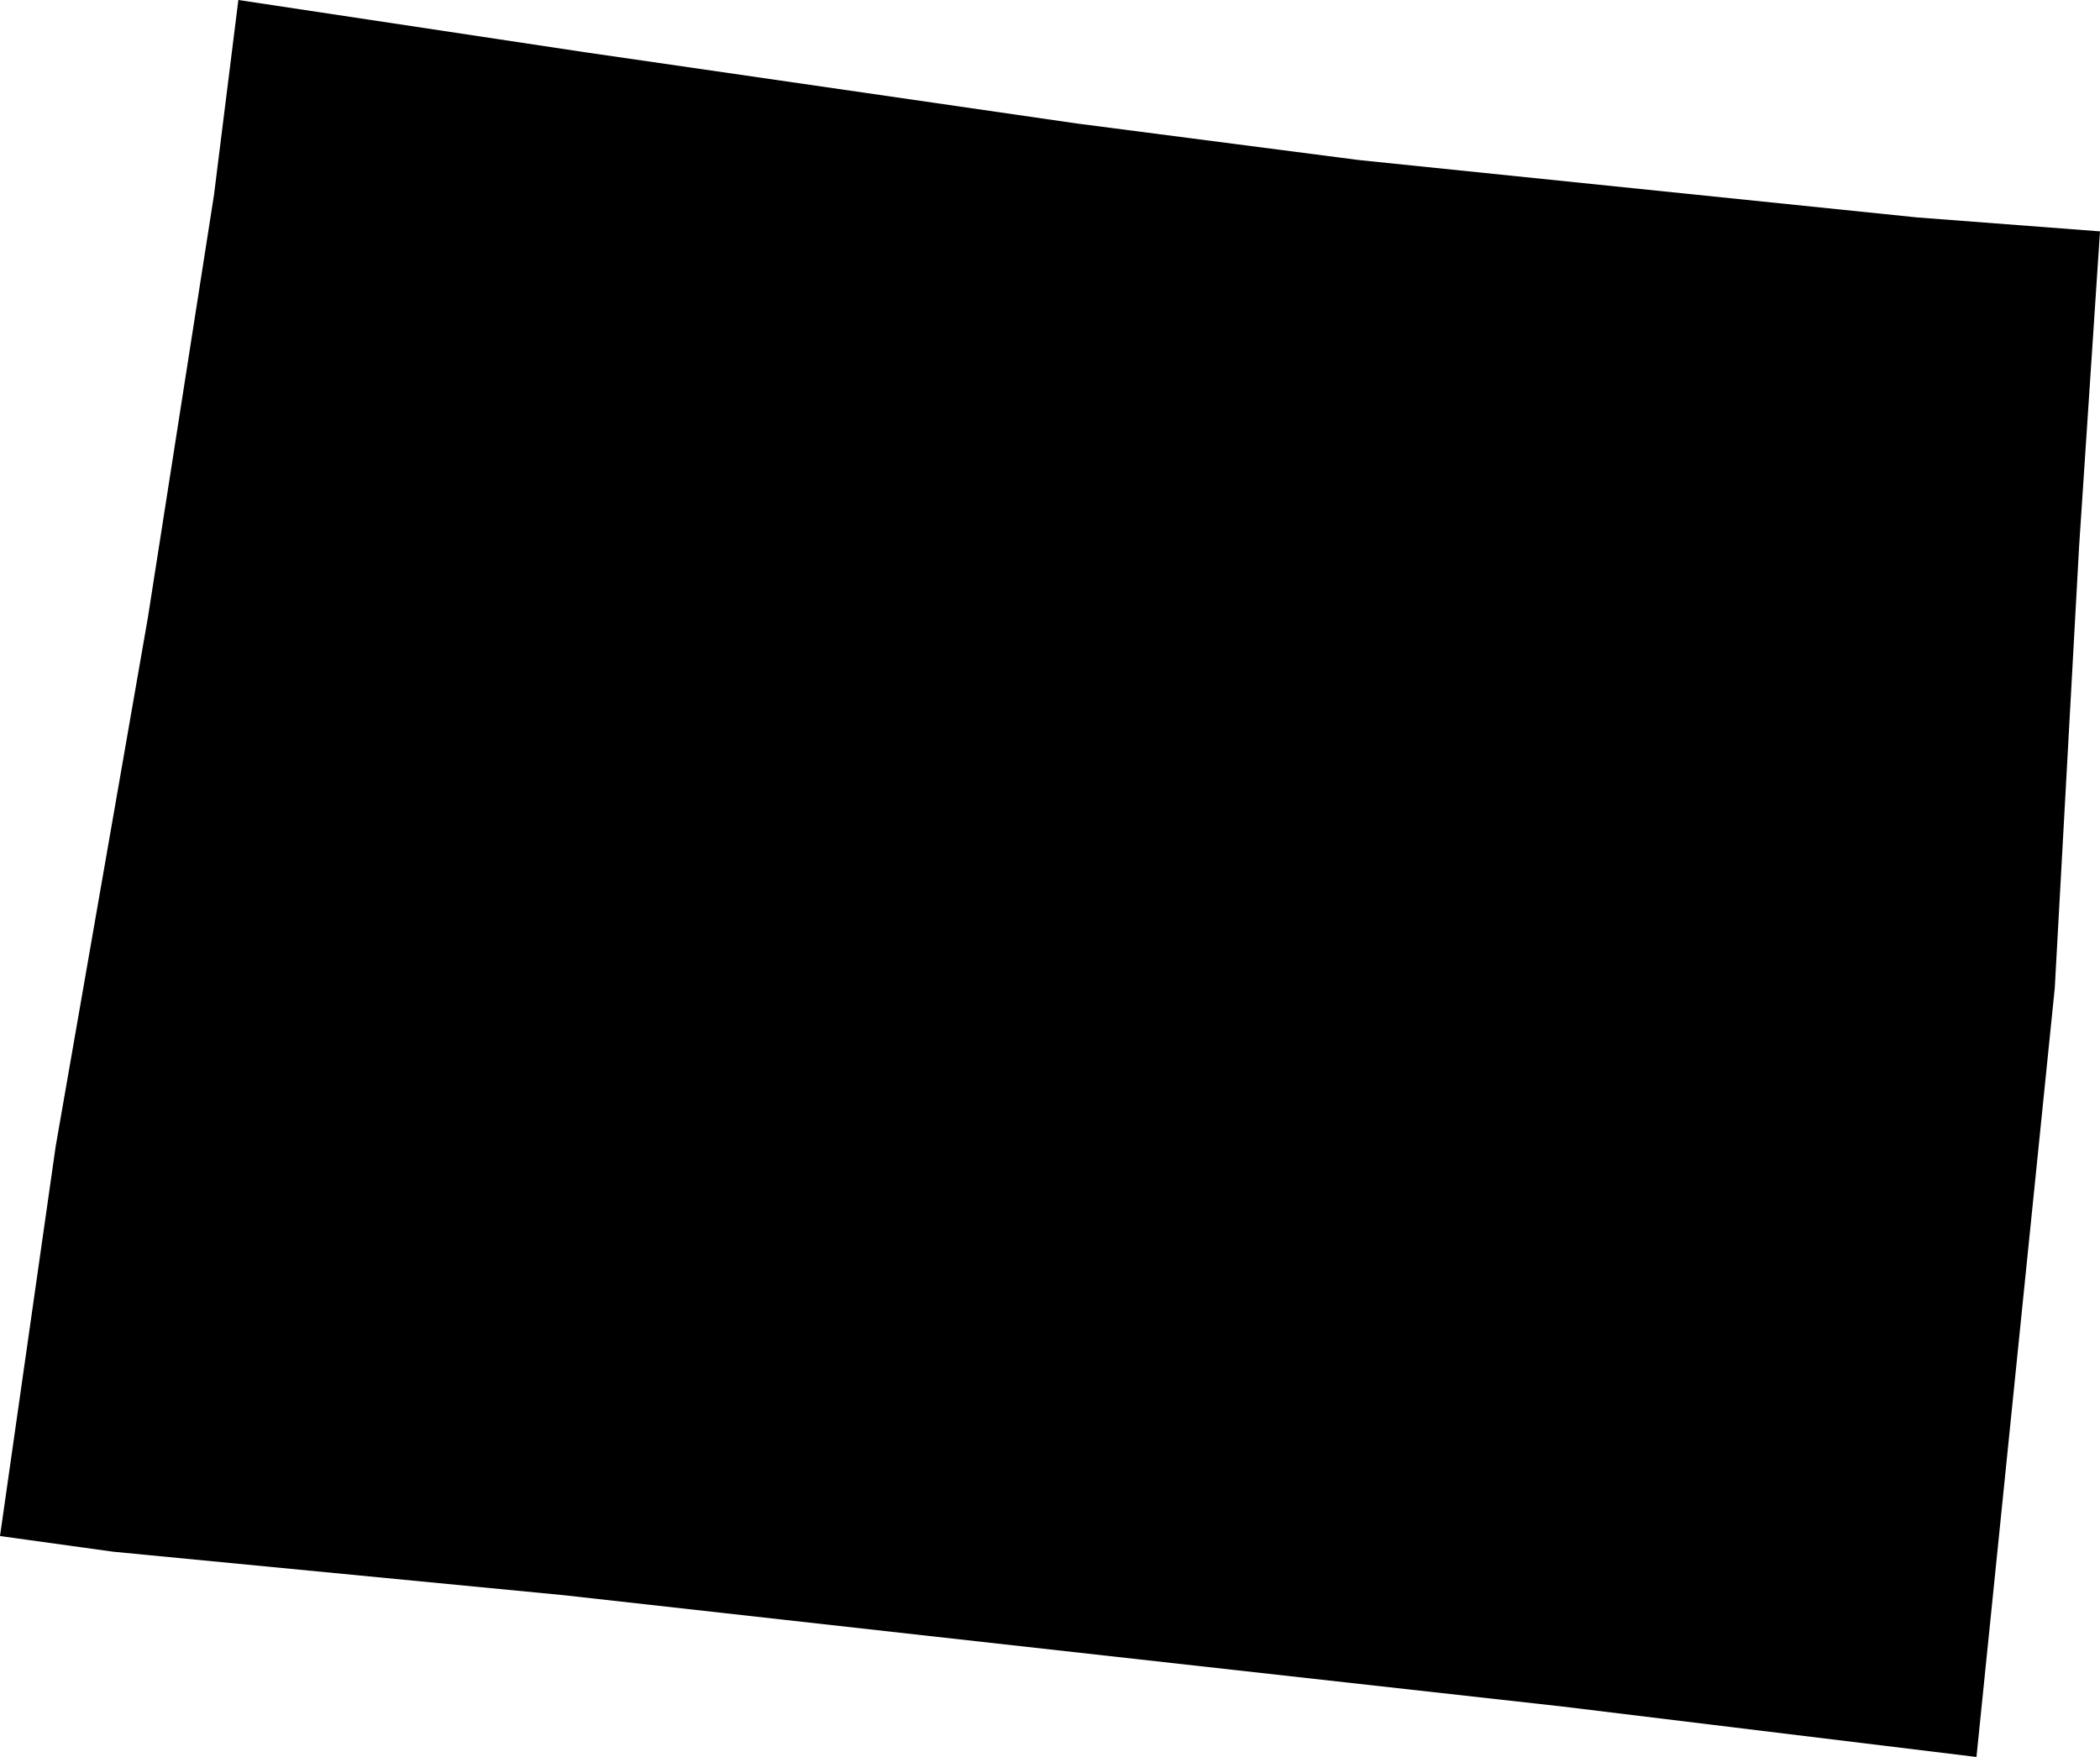 <svg xmlns="http://www.w3.org/2000/svg" viewBox="0 0 120.7 101">
	<g id="svg-group-wyoming">
		<path id="react-usa-svg-wyoming" d="M120.7,13.3l-10.5-.8L78.1,9.2,61.9,7.1,33.6,3,13.7,0,12.3,11.2,8.5,35.5,3.2,65.9,1.7,76.4,0,88.3l6.5.9,25.9,2.5L53,94l36.8,4.1,23.8,2.9,4.5-44.2,1.4-25.4Z" />
	</g>
</svg>
